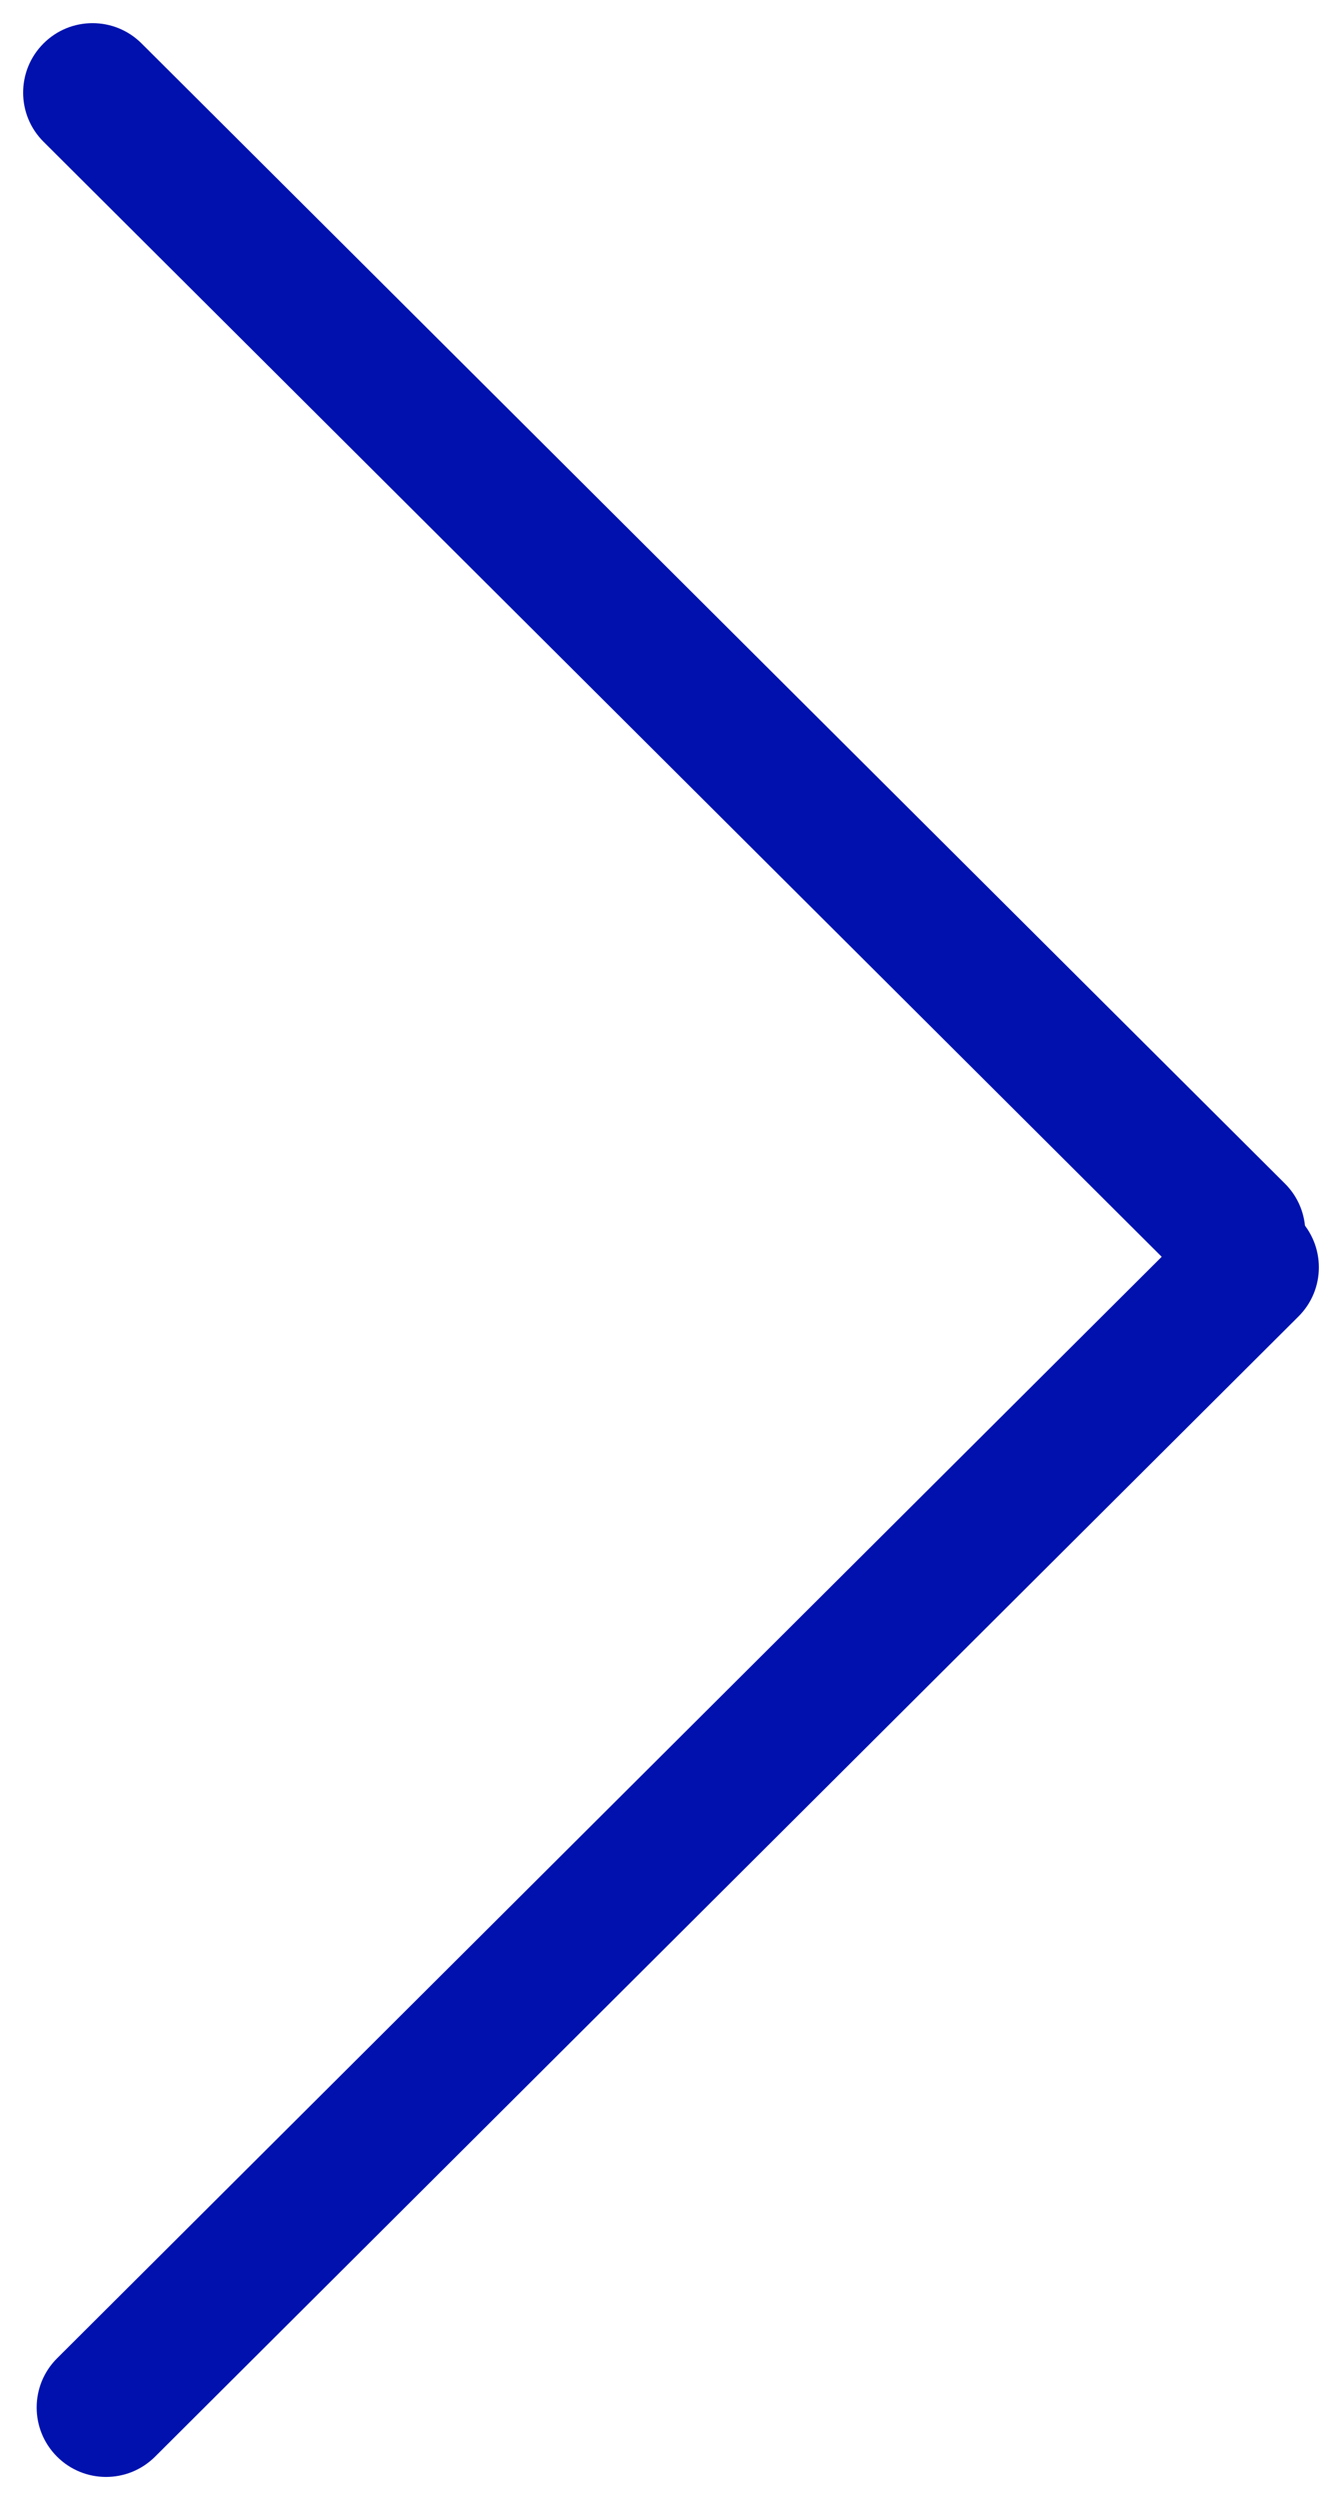 <svg width="29" height="54" viewBox="0 0 29 54" fill="none" xmlns="http://www.w3.org/2000/svg">
<path fill-rule="evenodd" clip-rule="evenodd" d="M0.938 0.941C0.353 1.528 0.354 2.478 0.941 3.062L25.649 27.689C26.236 28.274 27.185 28.273 27.77 27.686C28.355 27.099 28.353 26.149 27.767 25.565L3.059 0.938C2.472 0.353 1.522 0.354 0.938 0.941Z" fill="#0011AE"/>
<path fill-rule="evenodd" clip-rule="evenodd" d="M28.062 26.314C28.647 26.901 28.646 27.851 28.059 28.435L3.351 53.062C2.764 53.647 1.815 53.646 1.23 53.059C0.645 52.472 0.647 51.522 1.233 50.938L25.941 26.311C26.528 25.726 27.478 25.727 28.062 26.314Z" fill="#0011AE"/>
</svg>
